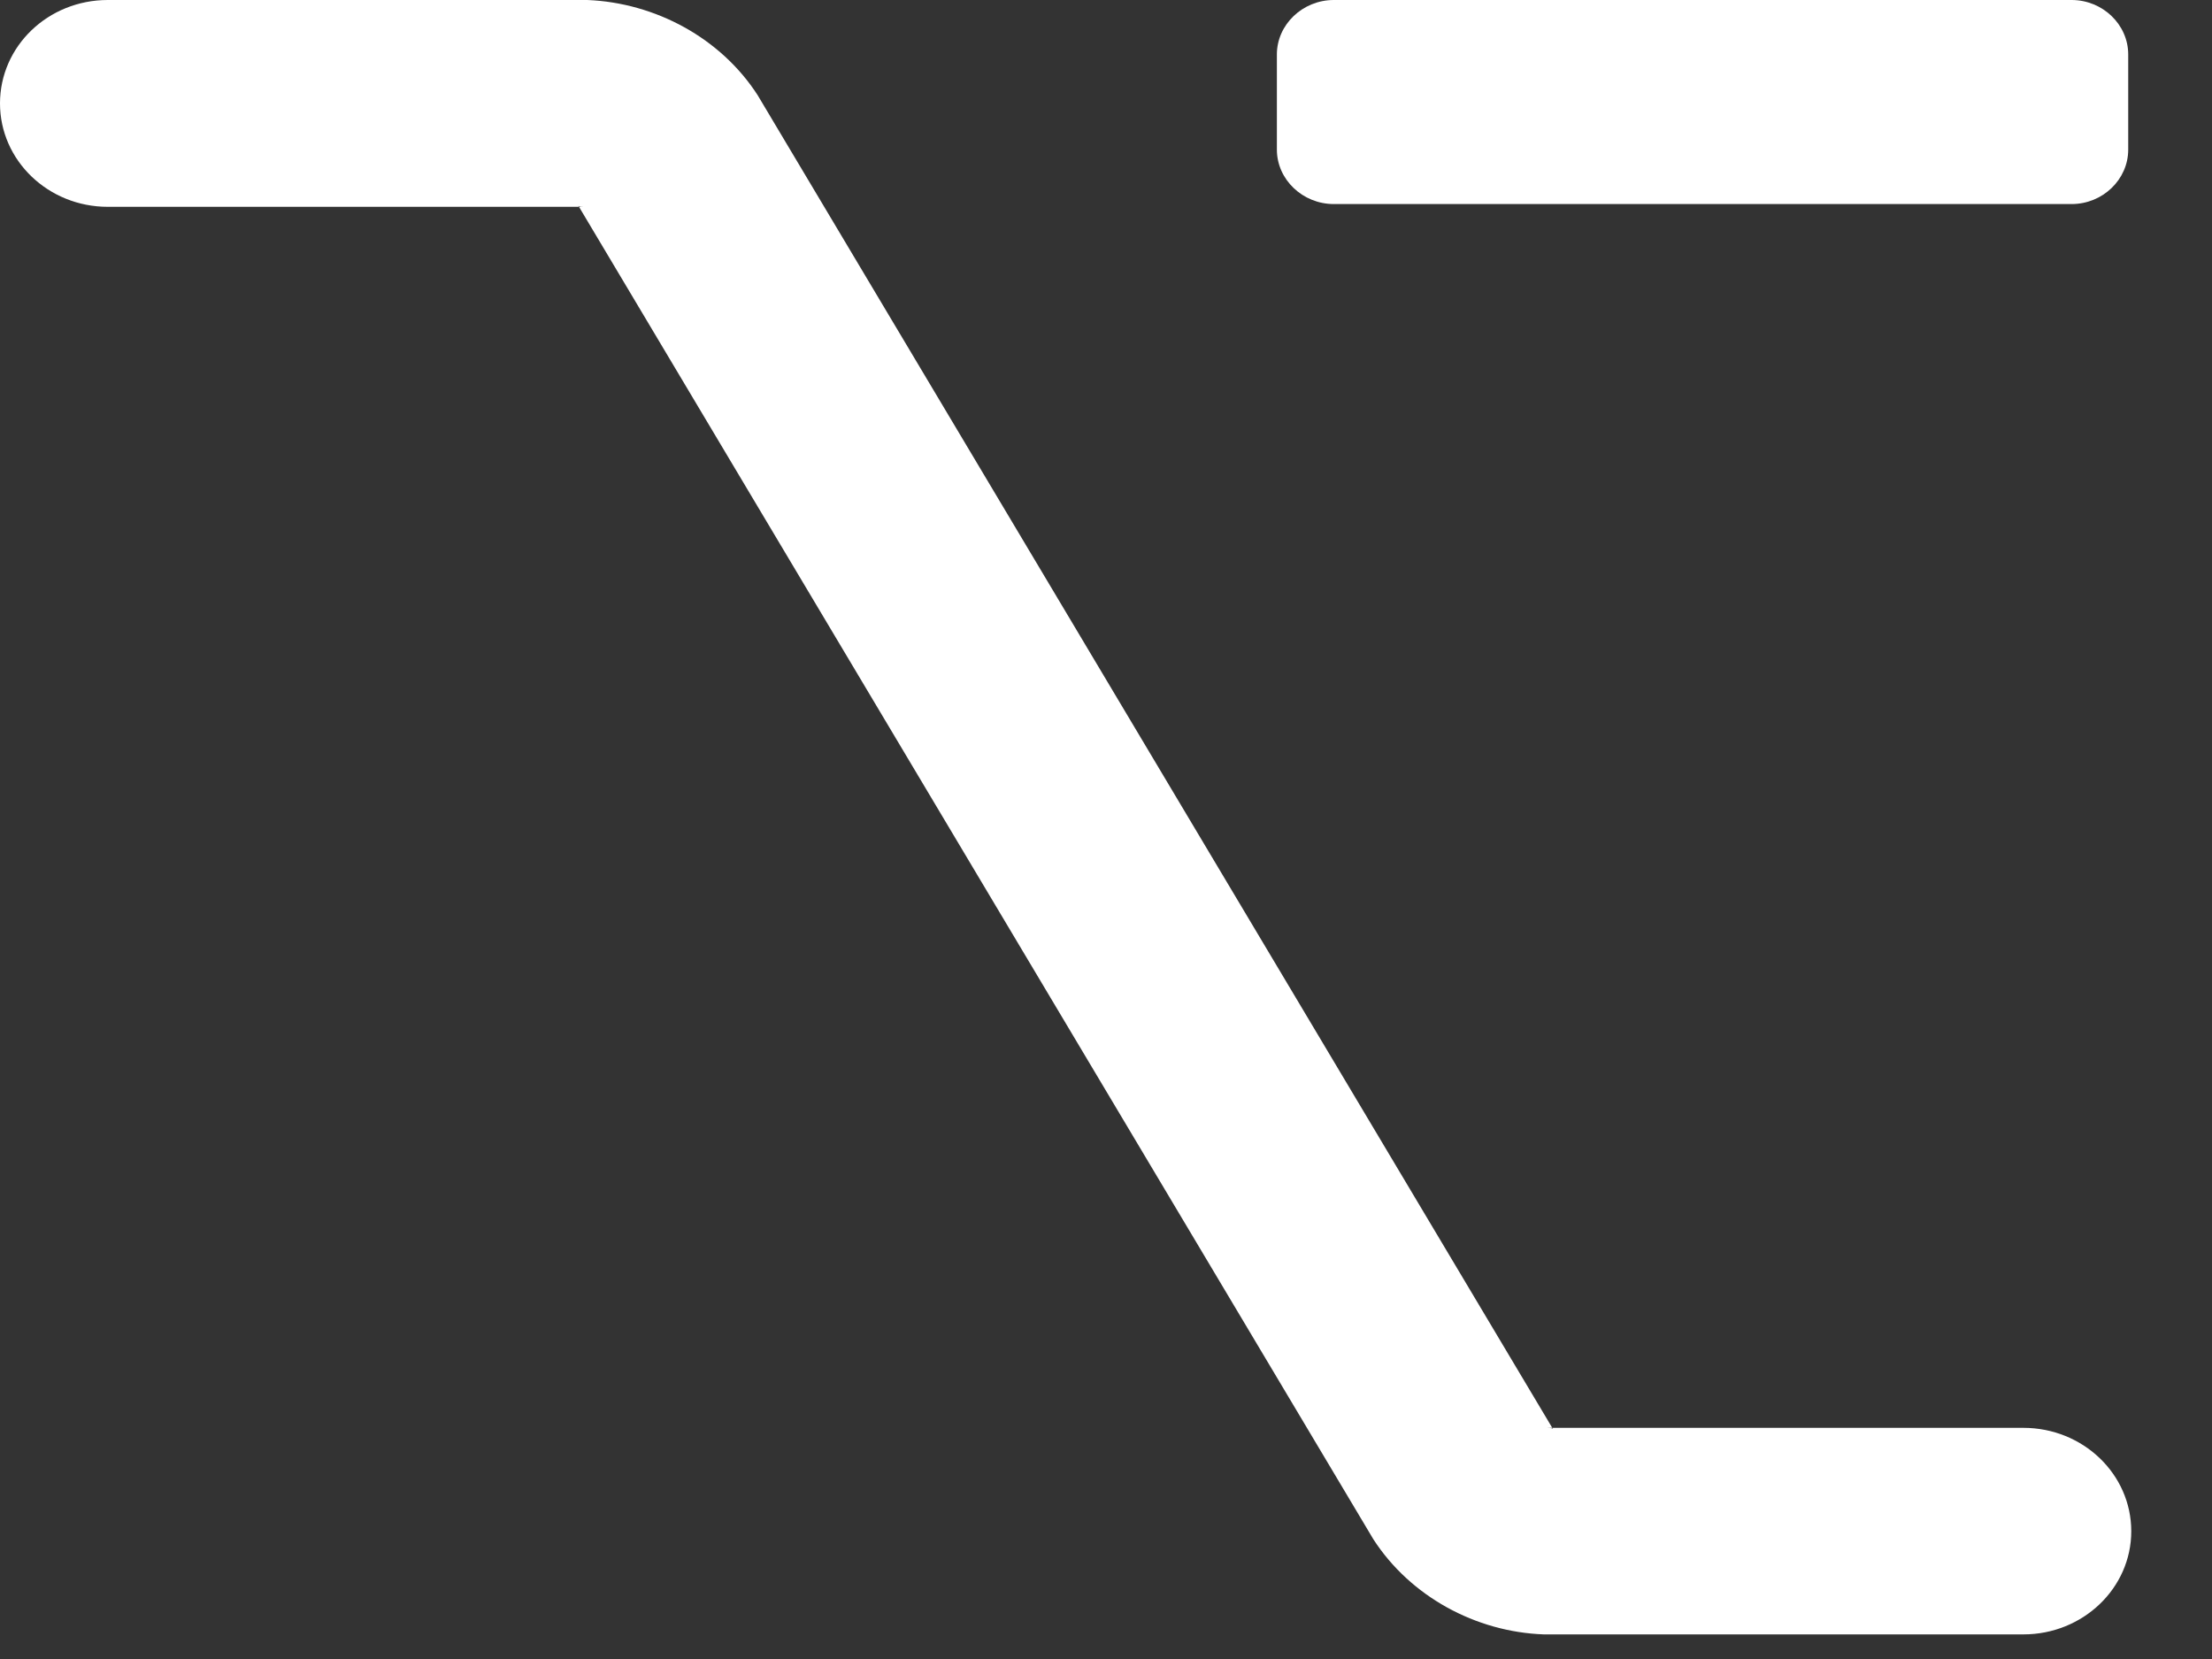 <svg width="8" height="6" viewBox="0 0 8 6" fill="none" xmlns="http://www.w3.org/2000/svg">
<rect x="0" y="0" width="8" height="6" fill="#333333" stroke="none"/>
<g clip-path="url(#clip0)">
<path d="M7.492 0.738C7.605 0.738 7.697 0.649 7.697 0.541V0.197C7.697 0.089 7.605 0 7.492 0H4.824C4.711 0 4.618 0.089 4.618 0.197V0.541C4.618 0.649 4.711 0.738 4.824 0.738H7.492Z" fill="white"/>
<path d="M2.124 0H0.39C0.174 0 0 0.167 0 0.374C0 0.58 0.174 0.748 0.39 0.748H2.094L2.073 0.718C2.094 0.748 2.083 0.748 2.124 0.748H2.094L4.967 5.567C5.101 5.774 5.337 5.902 5.583 5.911H7.318C7.533 5.911 7.708 5.744 7.708 5.538C7.708 5.331 7.533 5.164 7.318 5.164H5.614L5.634 5.193C5.614 5.164 5.624 5.164 5.583 5.164H5.614L2.74 0.344C2.607 0.138 2.371 0.01 2.124 0Z" fill="white"/>
</g>
<defs>
<clipPath id="clip0">
<rect width="7.8" height="6" fill="white"/>
</clipPath>
</defs>
</svg>

